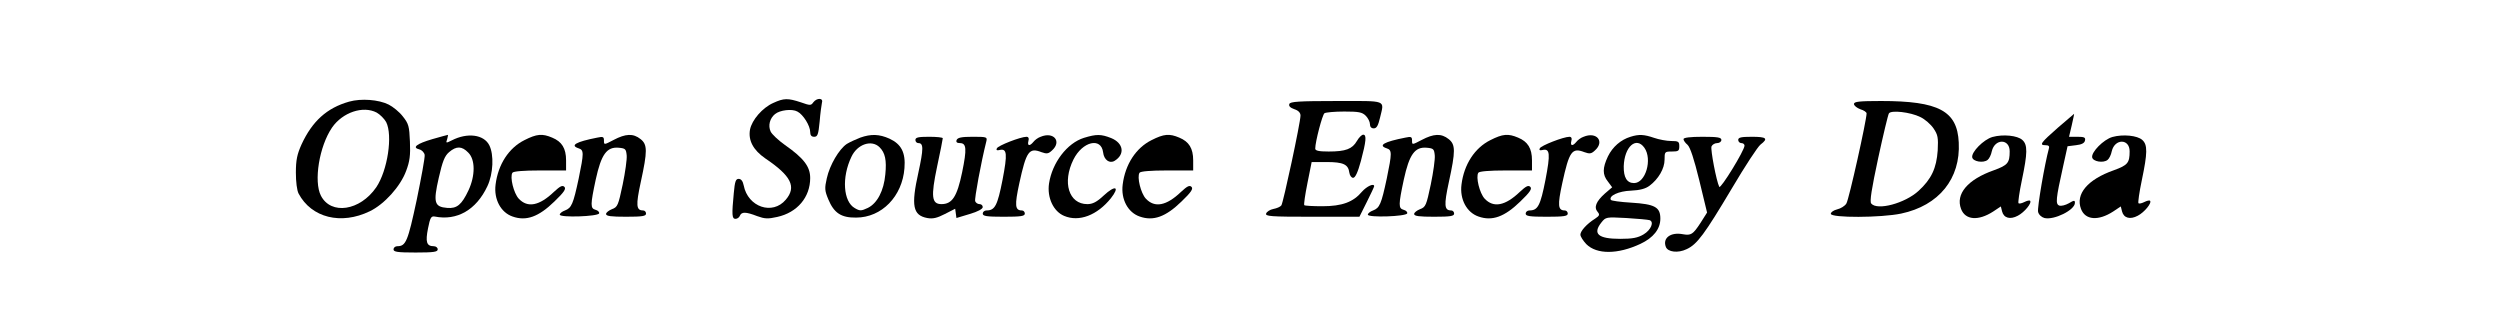 <?xml version="1.0" standalone="no"?>
<!DOCTYPE svg PUBLIC "-//W3C//DTD SVG 20010904//EN"
 "http://www.w3.org/TR/2001/REC-SVG-20010904/DTD/svg10.dtd">
<svg version="1.0" xmlns="http://www.w3.org/2000/svg"
 width="1188pt" height="147pt" viewBox="0 0 1188 147"
 preserveAspectRatio="xMidYMid meet">
<g transform="translate(0,147) scale(0.1,-0.1)"
fill="#000000" stroke="none">
<path d="M1659 987 c-106 -30 -175 -93 -226 -203 -21 -47 -27 -74 -27 -134 0
-44 5 -85 13 -100 61 -115 202 -150 338 -84 69 33 146 118 173 192 17 45 21
74 18 139 -3 73 -6 85 -34 120 -16 21 -47 46 -67 56 -48 24 -131 30 -188 14z
m131 -52 c16 -9 36 -29 45 -45 32 -63 7 -230 -47 -310 -77 -112 -215 -133
-263 -40 -35 68 -8 235 53 324 50 72 147 105 212 71z"/>
<path d="M3675 981 c-52 -23 -102 -81 -111 -127 -9 -51 15 -97 73 -137 123
-83 149 -135 97 -196 -63 -75 -180 -35 -200 68 -4 20 -12 31 -24 31 -14 0 -18
-13 -23 -67 -10 -104 -9 -123 8 -123 9 0 18 7 21 15 8 19 28 19 82 -2 36 -13
51 -14 95 -4 96 21 157 94 157 185 0 54 -30 94 -120 157 -31 22 -62 51 -68 64
-13 28 -4 63 21 83 23 19 81 26 106 12 28 -14 61 -68 61 -97 0 -16 6 -23 19
-23 16 0 20 10 26 73 3 39 9 80 11 90 7 22 -24 23 -41 1 -11 -16 -15 -16 -60
0 -61 20 -80 20 -130 -3z"/>
<path d="M6127 976 c-4 -10 4 -18 24 -25 19 -6 29 -17 29 -30 0 -33 -82 -415
-91 -427 -5 -7 -22 -14 -38 -17 -16 -3 -31 -13 -34 -21 -6 -14 19 -16 218 -16
l225 0 35 70 c19 38 35 72 35 75 0 16 -35 0 -58 -26 -41 -49 -94 -69 -188 -69
-44 0 -83 2 -86 5 -3 3 4 50 15 105 l20 100 71 0 c79 0 103 -11 108 -50 2 -14
10 -25 18 -25 10 0 22 25 37 80 25 94 28 125 11 125 -7 0 -21 -14 -30 -30 -22
-38 -53 -50 -134 -50 -48 0 -64 4 -64 14 0 32 34 162 44 168 6 4 48 8 94 8 69
0 85 -3 102 -20 11 -11 20 -29 20 -40 0 -13 7 -20 18 -20 14 0 21 13 30 51 20
86 38 79 -207 79 -180 0 -220 -3 -224 -14z"/>
<path d="M8810 976 c0 -8 14 -19 30 -25 17 -5 30 -14 30 -20 0 -32 -84 -410
-96 -428 -7 -12 -27 -24 -44 -28 -16 -4 -30 -13 -30 -21 0 -20 239 -19 334 1
180 38 283 166 274 338 -7 150 -95 197 -369 197 -104 0 -129 -3 -129 -14z
m315 -62 c22 -10 50 -35 63 -54 21 -31 23 -44 20 -105 -6 -85 -30 -136 -91
-192 -64 -59 -197 -95 -225 -60 -8 9 2 70 33 215 24 111 47 207 51 213 10 17
103 6 149 -17z"/>
<path d="M9780 864 c-83 -73 -91 -84 -60 -84 16 0 20 -5 16 -17 -19 -69 -56
-282 -51 -300 3 -13 16 -25 30 -29 46 -11 145 38 145 72 0 13 -4 13 -29 -2
-16 -9 -36 -14 -45 -11 -19 7 -17 30 18 187 l21 95 40 5 c27 3 41 10 43 23 3
14 -4 17 -36 17 l-40 0 13 55 c7 30 12 55 11 54 0 0 -35 -30 -76 -65z"/>
<path d="M2055 809 c-75 -22 -99 -40 -62 -49 12 -3 23 -15 25 -26 2 -11 -16
-108 -38 -215 -42 -196 -51 -219 -92 -219 -10 0 -18 -7 -18 -15 0 -12 18 -15
105 -15 87 0 105 3 105 15 0 8 -8 15 -19 15 -34 0 -40 20 -27 85 10 51 15 59
32 56 105 -21 197 31 250 144 28 59 32 150 9 195 -26 51 -104 61 -178 23 -28
-14 -29 -14 -22 6 3 12 5 21 3 20 -2 0 -34 -9 -73 -20z m170 -64 c34 -33 34
-110 1 -180 -32 -68 -55 -87 -101 -83 -61 5 -67 25 -40 143 18 79 28 104 49
122 35 30 61 29 91 -2z"/>
<path d="M2492 804 c-74 -37 -125 -115 -137 -211 -9 -70 25 -133 81 -152 65
-23 124 -1 198 71 47 45 57 61 48 70 -9 9 -20 4 -50 -24 -69 -66 -125 -77
-167 -32 -24 26 -43 103 -30 123 4 7 53 11 131 11 l124 0 0 48 c0 57 -20 89
-66 108 -47 20 -73 18 -132 -12z"/>
<path d="M2916 805 c-46 -24 -46 -24 -46 -3 0 18 -4 20 -32 14 -102 -20 -131
-37 -88 -51 25 -8 25 -22 0 -143 -26 -122 -34 -140 -65 -152 -14 -5 -25 -14
-25 -20 0 -15 182 -9 187 6 2 6 -5 14 -17 17 -25 7 -25 22 1 144 26 119 52
156 109 151 32 -3 35 -6 38 -36 2 -18 -7 -81 -19 -139 -21 -99 -24 -107 -51
-117 -15 -6 -28 -16 -28 -23 0 -10 24 -13 95 -13 78 0 95 3 95 15 0 8 -6 15
-14 15 -33 0 -35 24 -11 135 32 147 32 178 -1 204 -35 28 -71 26 -128 -4z"/>
<path d="M4088 816 c-21 -8 -49 -21 -64 -30 -37 -25 -81 -100 -95 -163 -11
-48 -10 -59 7 -100 27 -65 61 -88 132 -87 122 0 220 101 230 235 6 74 -15 114
-71 140 -49 22 -88 23 -139 5z m92 -46 c26 -26 34 -61 27 -129 -7 -77 -38
-137 -83 -159 -32 -15 -38 -15 -62 -1 -55 31 -63 146 -16 244 28 60 96 83 134
45z"/>
<path d="M4945 820 c-12 -4 -27 -15 -34 -24 -18 -22 -30 -20 -24 4 4 13 0 20
-9 20 -28 0 -136 -42 -141 -55 -4 -8 0 -11 12 -8 37 9 39 -17 15 -142 -24
-122 -36 -145 -76 -145 -10 0 -18 -7 -18 -15 0 -12 18 -15 100 -15 82 0 100 3
100 15 0 8 -6 15 -14 15 -33 0 -35 24 -12 130 33 151 46 170 105 147 25 -9 33
-8 50 8 48 43 8 91 -54 65z"/>
<path d="M5151 815 c-80 -25 -151 -118 -166 -217 -10 -67 21 -133 72 -154 71
-30 157 3 222 84 44 56 21 64 -34 13 -33 -31 -53 -41 -78 -41 -88 0 -120 103
-66 212 43 86 132 107 141 34 4 -36 31 -55 55 -40 50 31 42 84 -17 108 -48 19
-70 19 -129 1z"/>
<path d="M5472 804 c-74 -37 -125 -115 -137 -211 -9 -70 25 -133 81 -152 65
-23 124 -1 198 71 47 45 57 61 48 70 -9 9 -20 4 -50 -24 -69 -66 -125 -77
-167 -32 -24 26 -43 103 -30 123 4 7 53 11 131 11 l124 0 0 48 c0 57 -20 89
-66 108 -47 20 -73 18 -132 -12z"/>
<path d="M6756 805 c-46 -24 -46 -24 -46 -3 0 18 -4 20 -32 14 -102 -20 -131
-37 -88 -51 25 -8 25 -22 0 -143 -26 -122 -34 -140 -65 -152 -14 -5 -25 -14
-25 -20 0 -15 182 -9 187 6 2 6 -5 14 -17 17 -25 7 -25 22 1 144 26 119 52
156 109 151 32 -3 35 -6 38 -36 2 -18 -7 -81 -19 -139 -21 -99 -24 -107 -51
-117 -15 -6 -28 -16 -28 -23 0 -10 24 -13 95 -13 78 0 95 3 95 15 0 8 -6 15
-14 15 -33 0 -35 24 -11 135 32 147 32 178 -1 204 -35 28 -71 26 -128 -4z"/>
<path d="M7082 804 c-74 -37 -125 -115 -137 -211 -9 -70 25 -133 81 -152 65
-23 124 -1 198 71 47 45 57 61 48 70 -9 9 -20 4 -50 -24 -69 -66 -125 -77
-167 -32 -24 26 -43 103 -30 123 4 7 53 11 131 11 l124 0 0 48 c0 57 -20 89
-66 108 -47 20 -73 18 -132 -12z"/>
<path d="M7525 820 c-12 -4 -27 -15 -34 -24 -18 -22 -30 -20 -24 4 4 13 0 20
-9 20 -28 0 -136 -42 -141 -55 -4 -8 0 -11 12 -8 37 9 39 -17 15 -142 -24
-122 -36 -145 -76 -145 -10 0 -18 -7 -18 -15 0 -12 18 -15 100 -15 82 0 100 3
100 15 0 8 -6 15 -14 15 -33 0 -35 24 -12 130 33 151 46 170 105 147 25 -9 33
-8 50 8 48 43 8 91 -54 65z"/>
<path d="M7748 820 c-46 -14 -85 -48 -107 -93 -26 -55 -27 -87 0 -120 l20 -27
-35 -30 c-41 -37 -53 -65 -34 -87 11 -13 9 -18 -12 -32 -40 -25 -70 -59 -70
-76 0 -9 13 -29 28 -45 50 -50 150 -49 257 1 62 29 95 71 95 120 0 55 -26 69
-139 76 -51 3 -94 9 -96 13 -12 19 37 42 95 44 43 2 69 9 88 23 43 32 72 82
72 124 0 38 1 39 35 39 31 0 35 3 35 25 0 22 -4 25 -39 25 -21 0 -58 7 -81 15
-47 16 -71 18 -112 5z m66 -52 c39 -55 6 -168 -49 -168 -34 0 -50 27 -49 80 3
93 59 143 98 88z m24 -344 c24 -7 8 -47 -28 -68 -27 -16 -52 -21 -111 -21
-105 0 -132 24 -89 78 21 26 22 26 118 21 53 -3 103 -8 110 -10z"/>
<path d="M9468 819 c-42 -12 -101 -72 -96 -97 4 -20 53 -28 73 -12 8 6 17 25
20 41 14 61 85 61 85 0 0 -55 -9 -66 -75 -90 -125 -44 -183 -113 -156 -184 20
-53 82 -58 153 -12 l36 24 6 -24 c8 -31 38 -40 75 -20 31 16 68 61 58 71 -3 3
-15 0 -27 -6 -12 -6 -24 -9 -28 -6 -3 3 4 53 16 110 27 129 28 168 2 191 -23
21 -91 28 -142 14z"/>
<path d="M10038 819 c-42 -12 -101 -72 -96 -97 4 -20 53 -28 73 -12 8 6 17 25
20 41 14 61 85 61 85 0 0 -55 -9 -66 -75 -90 -125 -44 -183 -113 -156 -184 20
-53 82 -58 153 -12 l36 24 6 -24 c8 -31 38 -40 75 -20 31 16 68 61 58 71 -3 3
-15 0 -27 -6 -12 -6 -24 -9 -28 -6 -3 3 4 53 16 110 27 129 28 168 2 191 -23
21 -91 28 -142 14z"/>
<path d="M4350 805 c0 -8 6 -15 14 -15 25 0 25 -26 0 -141 -35 -157 -26 -202
42 -215 27 -5 47 0 84 19 l49 25 3 -22 3 -22 63 19 c38 11 62 24 62 33 0 8 -7
14 -15 14 -9 0 -18 6 -21 14 -4 11 28 185 53 284 5 21 3 22 -65 22 -53 0 -71
-4 -76 -15 -4 -10 1 -15 15 -15 32 0 34 -27 11 -139 -24 -115 -47 -151 -98
-151 -47 0 -51 35 -21 178 15 70 27 130 27 135 0 4 -29 7 -65 7 -51 0 -65 -3
-65 -15z"/>
<path d="M8000 809 c0 -6 8 -18 19 -27 13 -12 31 -67 56 -169 l37 -153 -31
-49 c-36 -55 -45 -61 -84 -54 -58 11 -97 -18 -81 -60 9 -25 58 -31 99 -11 50
23 85 71 215 289 62 105 123 198 136 208 38 29 29 37 -41 37 -51 0 -65 -3 -65
-15 0 -8 7 -15 15 -15 8 0 15 -5 15 -12 0 -23 -114 -208 -120 -196 -14 28 -42
177 -37 192 4 9 16 16 27 16 11 0 20 7 20 15 0 12 -17 15 -90 15 -58 0 -90 -4
-90 -11z"/>
</g>
</svg>
